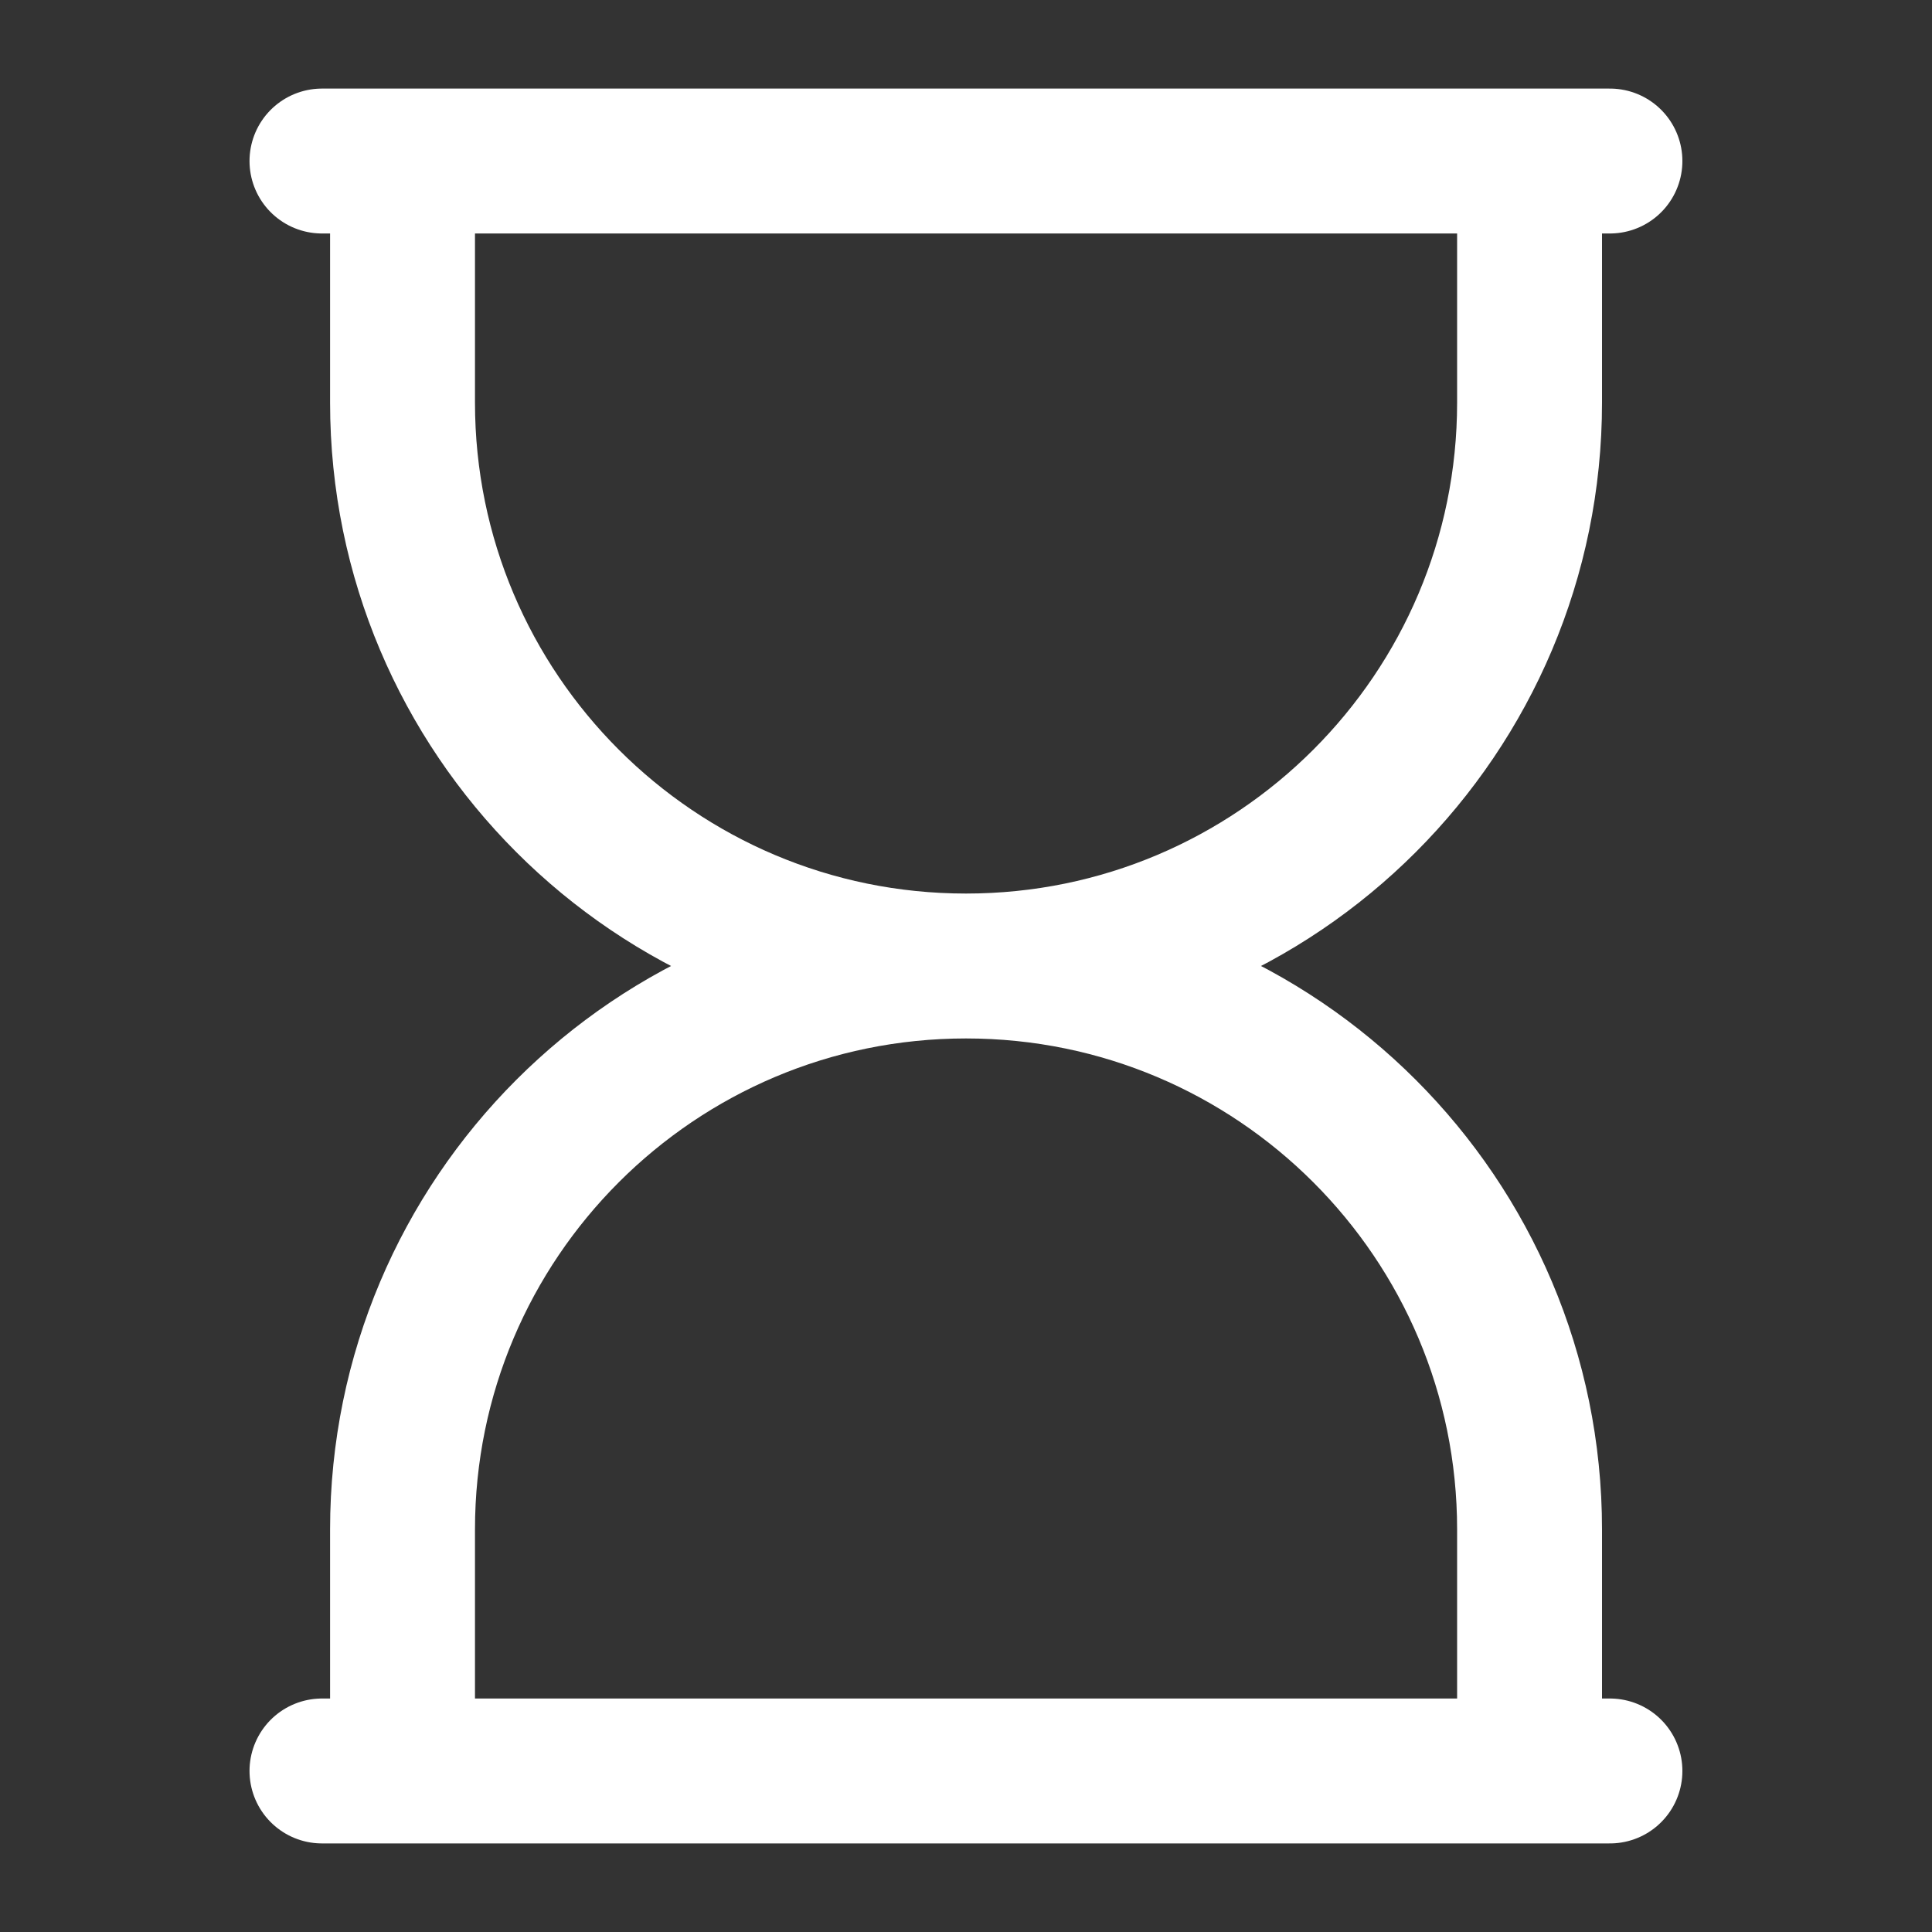 <svg width="20" height="20" viewBox="0 0 20 20" fill="none" xmlns="http://www.w3.org/2000/svg">
<rect x="0" y="0" width="20" height="20" fill="#333333" stroke="none"/>
<g id="Component 118">
<path id="Vector" d="M15.834 1.667V4.167C15.834 7.388 13.222 10 10 10M10 10C6.779 10 4.167 7.388 4.167 4.167V1.667M10 10C13.222 10 15.834 12.611 15.834 15.833V18.333M10 10C6.779 10 4.167 12.611 4.167 15.833V18.333" stroke="white" stroke-width="1.5"/>
<path id="Vector_2" d="M3.333 1.667H16.666M16.666 18.333H3.333" stroke="white" stroke-width="1.5" stroke-linecap="round"/>
</g>
</svg>
